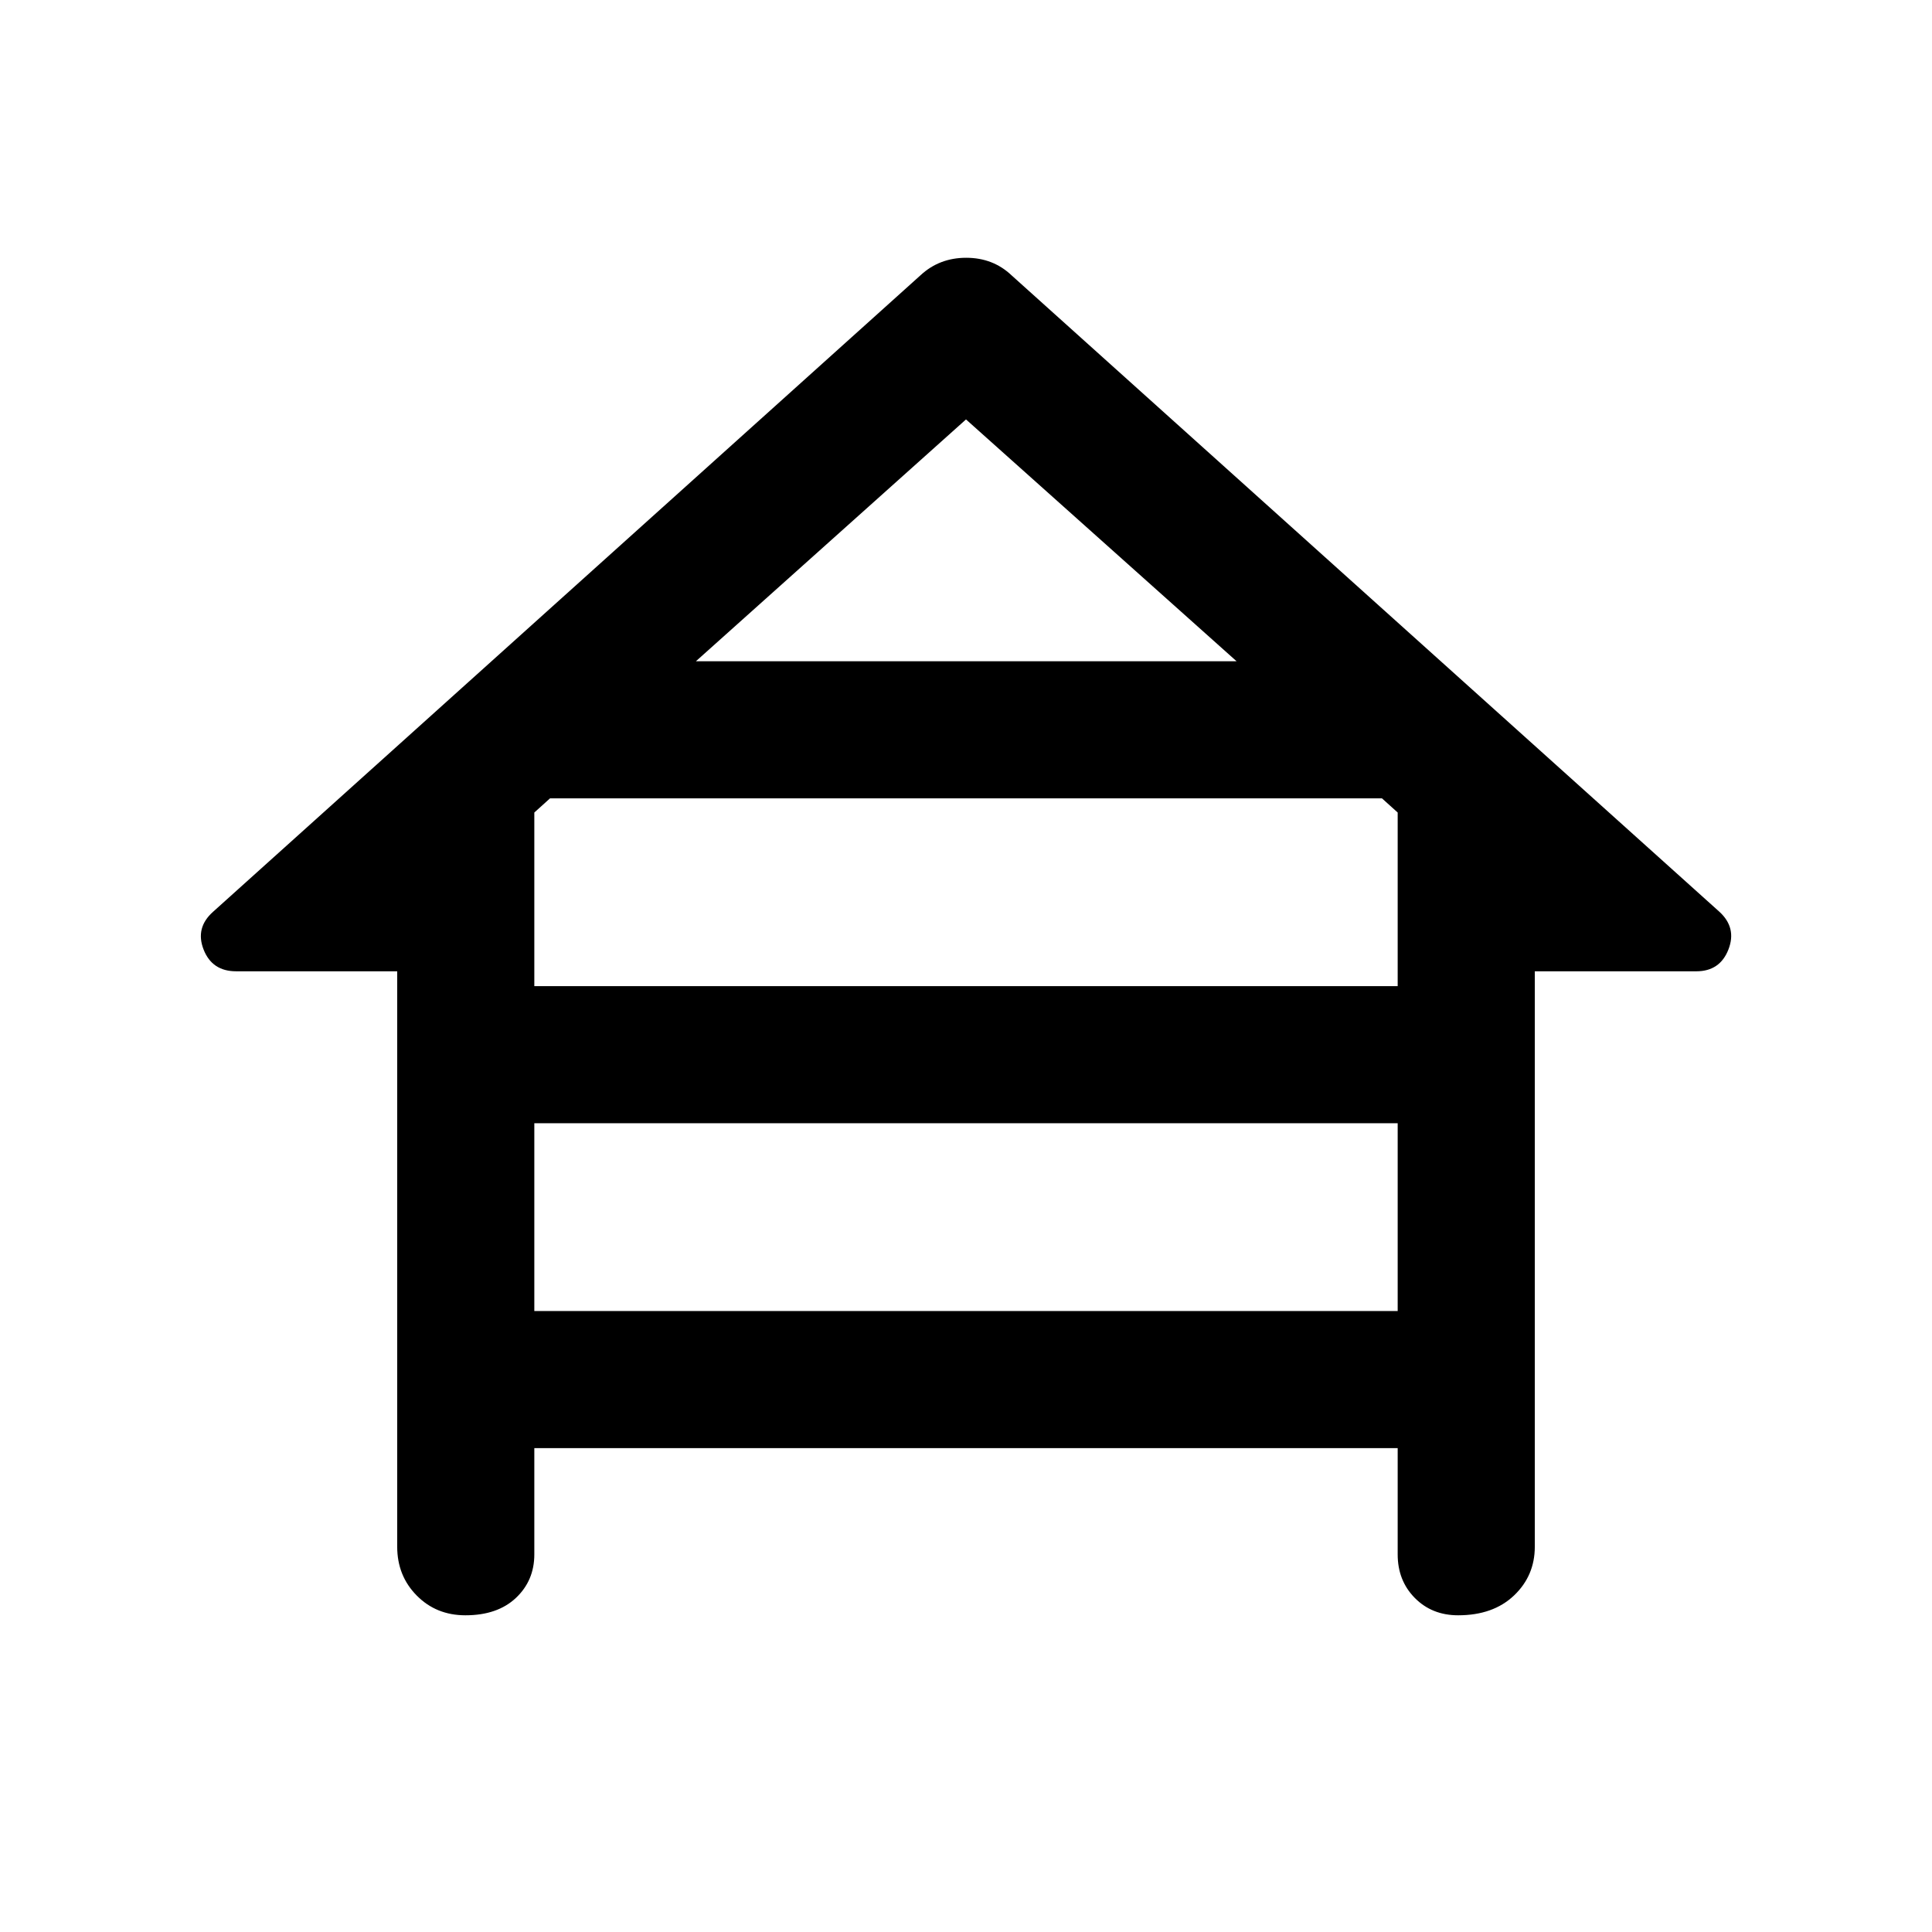 <svg xmlns="http://www.w3.org/2000/svg" height="48" viewBox="0 -960 960 960" width="48"><path d="M197.37-191.435V-477.37h-80.044q-11.935 0-16.163-10.815t4.728-18.772L457.37-823.196q9.381-8.717 22.723-8.717 13.342 0 22.537 8.717l351.718 316.239q8.717 7.957 4.489 18.772-4.228 10.815-15.924 10.815H762.63v285.935q0 14.424-10.349 24.245-10.349 9.82-27.717 9.82-13.064 0-21.564-8.625t-8.5-21.614v-52.826h-429v52.826q0 12.989-9.154 21.614-9.153 8.625-25.087 8.625-14.498 0-24.194-9.82-9.695-9.821-9.695-24.245Zm148.435-440h268.63L480-751.587 345.805-631.435ZM265.5-470h429v-86.261l-7.804-7.043H273.304l-7.804 7.043V-470Zm0 161.435h429v-93.304h-429v93.304Z"/></svg>
